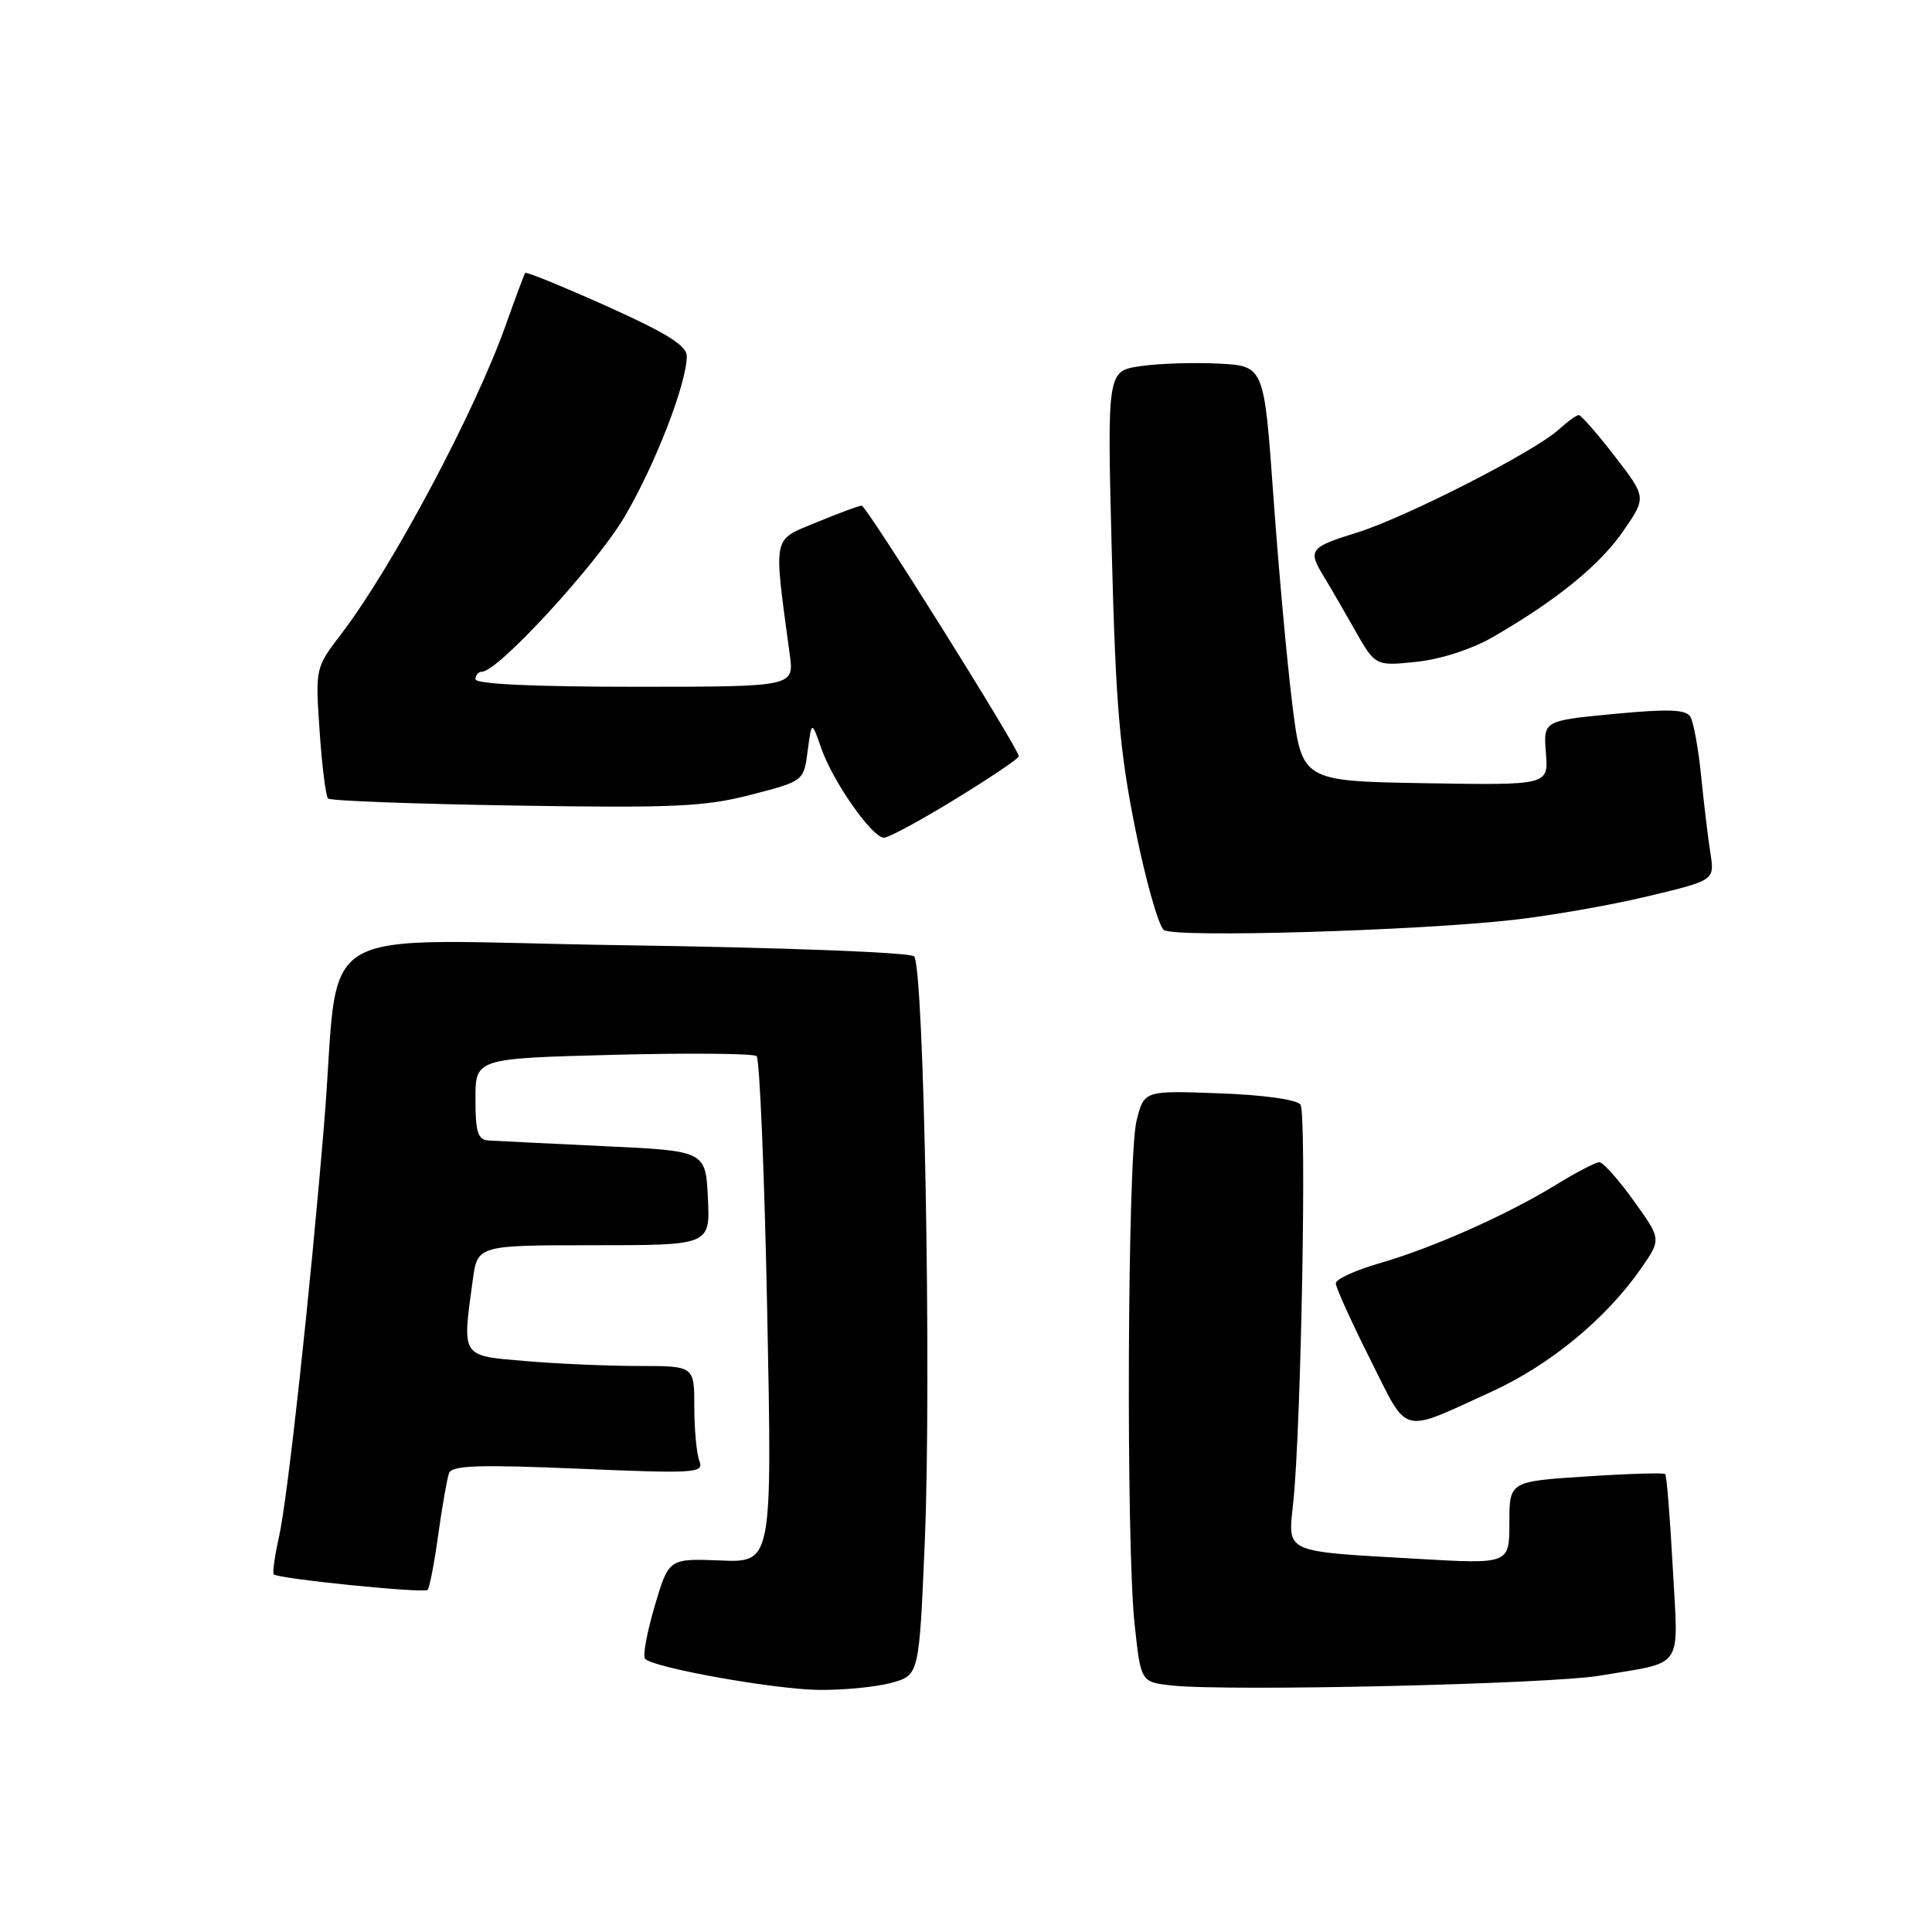 <?xml version="1.0" encoding="UTF-8" standalone="no"?>
<!DOCTYPE svg PUBLIC "-//W3C//DTD SVG 1.1//EN" "http://www.w3.org/Graphics/SVG/1.1/DTD/svg11.dtd" >
<svg xmlns="http://www.w3.org/2000/svg" xmlns:xlink="http://www.w3.org/1999/xlink" version="1.1" viewBox="0 0 256 256">
 <g >
 <path fill="currentColor"
d=" M 118.14 222.98 C 121.79 221.96 121.79 221.96 122.54 204.23 C 123.44 182.93 122.44 128.04 121.12 126.72 C 120.60 126.20 103.76 125.55 82.69 125.25 C 39.94 124.62 45.23 121.46 42.94 149.00 C 41.09 171.29 38.12 198.49 36.99 203.53 C 36.41 206.13 36.09 208.42 36.27 208.61 C 36.86 209.20 56.18 211.15 56.66 210.67 C 56.91 210.42 57.55 207.13 58.07 203.36 C 58.59 199.59 59.24 195.92 59.50 195.20 C 59.88 194.17 63.40 194.05 76.65 194.61 C 92.25 195.27 93.29 195.20 92.67 193.58 C 92.30 192.62 92.00 189.40 92.00 186.42 C 92.00 181.00 92.00 181.00 84.65 181.00 C 80.61 181.00 73.86 180.71 69.65 180.35 C 61.03 179.62 61.23 179.93 62.64 169.64 C 63.27 165.00 63.27 165.00 78.68 165.00 C 94.10 165.00 94.10 165.00 93.80 158.75 C 93.50 152.50 93.50 152.50 80.00 151.87 C 72.58 151.52 65.71 151.18 64.75 151.12 C 63.31 151.02 63.00 150.03 63.00 145.62 C 63.00 140.25 63.00 140.25 81.25 139.77 C 91.29 139.51 99.84 139.59 100.25 139.94 C 100.66 140.30 101.30 155.55 101.66 173.82 C 102.32 207.05 102.32 207.05 95.47 206.77 C 88.61 206.50 88.61 206.50 86.74 212.85 C 85.71 216.34 85.14 219.48 85.48 219.81 C 86.68 221.01 102.61 223.85 108.50 223.92 C 111.80 223.96 116.14 223.53 118.14 222.98 Z  M 212.00 222.03 C 223.31 220.11 222.39 221.48 221.65 207.72 C 221.29 201.09 220.84 195.51 220.65 195.32 C 220.46 195.13 215.74 195.27 210.15 195.64 C 200.00 196.30 200.00 196.30 200.00 201.78 C 200.00 207.26 200.00 207.26 187.75 206.55 C 169.93 205.53 170.65 205.86 171.36 199.11 C 172.41 189.15 173.16 147.54 172.32 146.37 C 171.84 145.70 167.41 145.08 161.55 144.87 C 151.60 144.50 151.60 144.50 150.60 148.50 C 149.39 153.37 149.19 204.49 150.34 215.20 C 151.16 222.89 151.16 222.89 155.33 223.34 C 162.82 224.14 205.34 223.16 212.00 222.03 Z  M 197.61 184.42 C 205.37 180.88 212.83 174.73 217.45 168.07 C 220.14 164.20 220.14 164.20 216.47 159.10 C 214.46 156.29 212.41 154.00 211.92 154.00 C 211.43 154.00 208.84 155.35 206.16 157.00 C 199.66 160.99 189.81 165.37 182.75 167.40 C 179.59 168.31 177.00 169.50 177.00 170.05 C 177.00 170.59 179.04 175.11 181.54 180.08 C 186.69 190.34 185.39 189.99 197.61 184.42 Z  M 200.50 121.89 C 205.45 121.34 213.48 119.93 218.35 118.76 C 227.20 116.64 227.20 116.64 226.64 113.07 C 226.33 111.11 225.78 106.51 225.41 102.85 C 225.05 99.20 224.40 95.64 223.97 94.96 C 223.38 94.00 221.04 93.92 213.85 94.60 C 204.50 95.50 204.50 95.50 204.84 99.78 C 205.18 104.05 205.18 104.05 188.84 103.78 C 172.50 103.50 172.50 103.50 171.23 93.26 C 170.53 87.63 169.41 75.26 168.73 65.76 C 167.50 48.50 167.50 48.50 161.50 48.18 C 158.20 48.01 153.52 48.16 151.10 48.52 C 146.70 49.17 146.70 49.17 147.32 73.33 C 147.84 93.47 148.36 99.57 150.45 109.93 C 151.83 116.76 153.53 122.75 154.23 123.24 C 155.72 124.27 187.48 123.35 200.50 121.89 Z  M 126.63 105.86 C 131.23 103.04 135.00 100.50 135.00 100.22 C 135.00 99.22 114.81 67.00 114.18 67.00 C 113.83 67.00 111.13 68.00 108.18 69.22 C 102.27 71.67 102.48 70.65 104.65 86.75 C 105.23 91.00 105.23 91.00 84.11 91.00 C 70.70 91.00 63.00 90.64 63.00 90.00 C 63.00 89.45 63.40 89.00 63.88 89.00 C 65.98 89.00 79.01 74.83 82.76 68.47 C 86.83 61.56 91.00 50.79 91.00 47.20 C 91.00 45.79 88.38 44.16 80.42 40.58 C 74.60 37.97 69.73 35.98 69.59 36.17 C 69.46 36.35 68.31 39.42 67.04 43.00 C 62.95 54.55 51.97 75.17 45.22 84.00 C 41.78 88.50 41.78 88.51 42.35 96.88 C 42.66 101.48 43.17 105.50 43.47 105.81 C 43.78 106.11 54.93 106.53 68.26 106.74 C 89.27 107.08 93.43 106.89 99.50 105.31 C 106.50 103.50 106.50 103.50 107.02 99.50 C 107.55 95.50 107.55 95.50 108.83 99.17 C 110.36 103.58 115.57 111.00 117.13 111.00 C 117.75 111.00 122.02 108.69 126.63 105.86 Z  M 197.80 84.42 C 206.25 79.54 211.99 74.88 215.10 70.35 C 218.17 65.90 218.17 65.90 213.96 60.45 C 211.65 57.45 209.50 55.00 209.19 55.00 C 208.88 55.00 207.70 55.86 206.56 56.90 C 203.40 59.82 186.20 68.60 179.75 70.59 C 173.58 72.49 173.28 72.89 175.35 76.29 C 176.10 77.50 177.95 80.70 179.47 83.38 C 182.23 88.26 182.23 88.26 187.66 87.70 C 190.89 87.36 195.00 86.03 197.80 84.42 Z "/>
</g>
</svg>